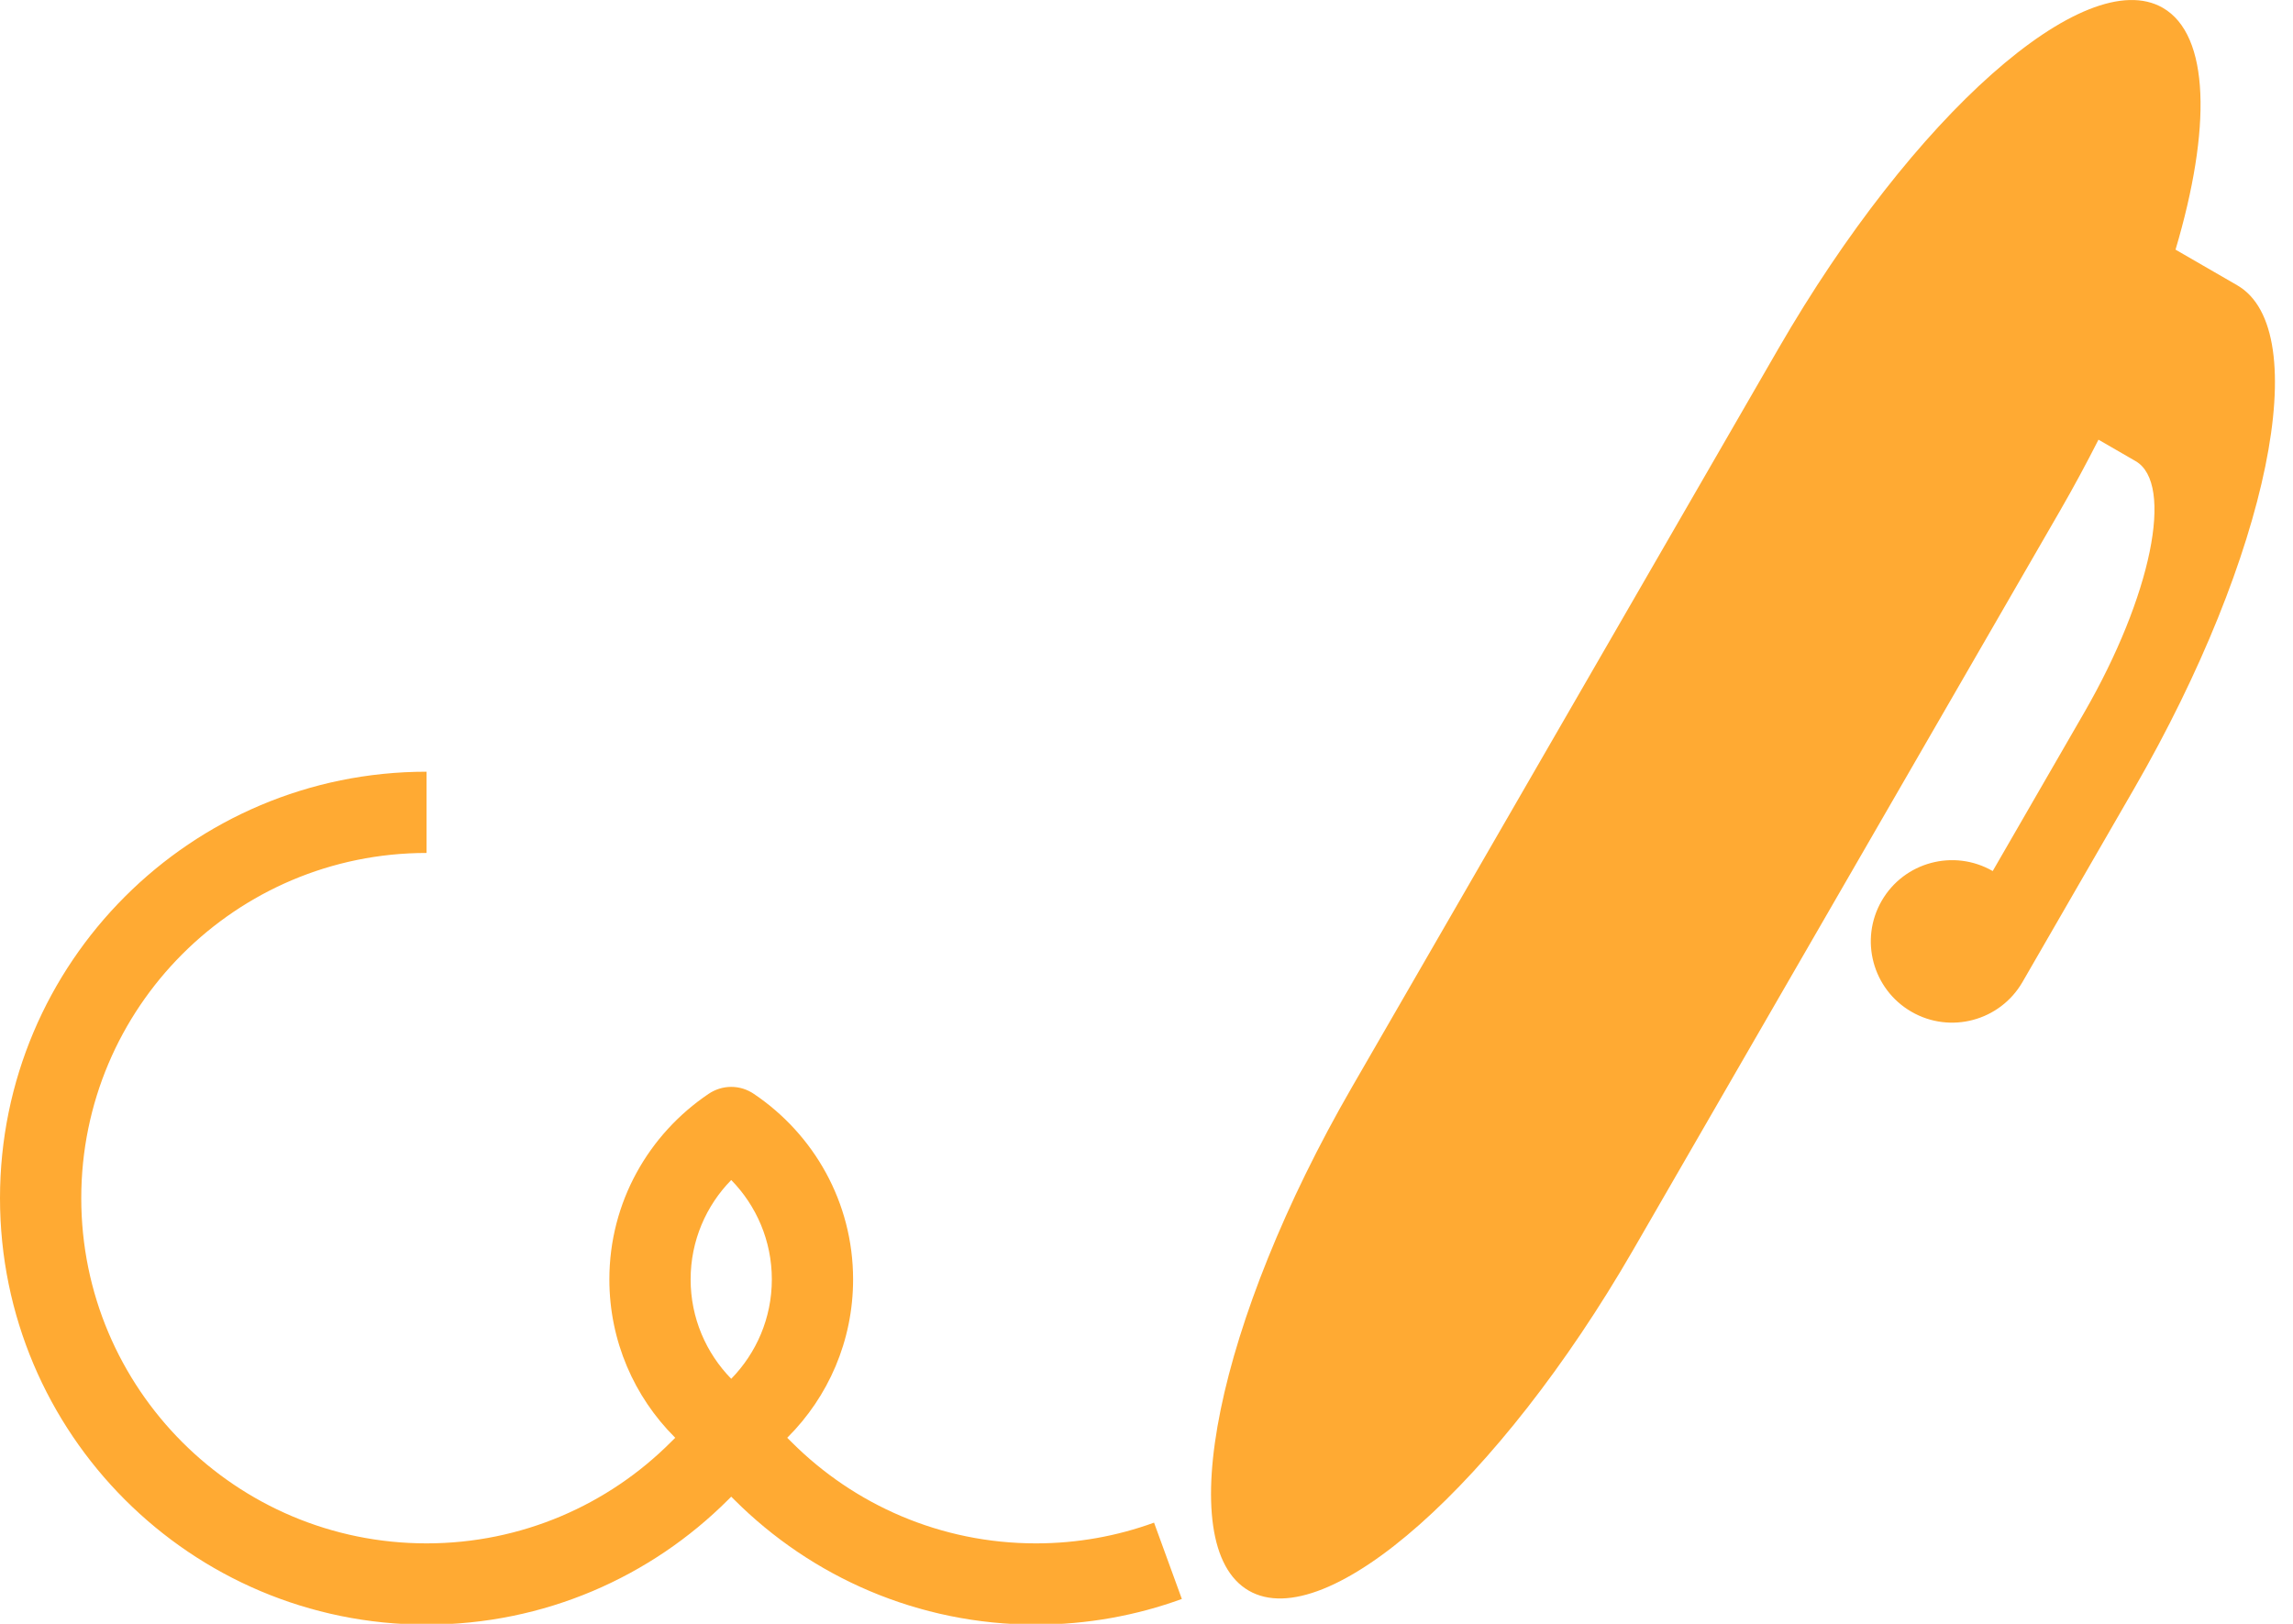 <?xml version="1.0" encoding="UTF-8" standalone="no"?>
<svg width="48px" height="34px" viewBox="0 0 48 34" version="1.1" xmlns="http://www.w3.org/2000/svg" xmlns:xlink="http://www.w3.org/1999/xlink" xmlns:sketch="http://www.bohemiancoding.com/sketch/ns">
    <!-- Generator: Sketch 3.2.2 (9983) - http://www.bohemiancoding.com/sketch -->
    <title>pen_2</title>
    <desc>Created with Sketch.</desc>
    <defs/>
    <g id="Page-1" stroke="none" stroke-width="1" fill="none" fill-rule="evenodd" sketch:type="MSPage">
        <g id="everyday" sketch:type="MSArtboardGroup" transform="translate(-300, -200)" fill="#FFAA33">
            <path d="M316.157,226.788 C316.157,225.977 315.832,225.243 315.307,224.707 C314.782,225.243 314.457,225.977 314.457,226.788 C314.457,227.598 314.782,228.332 315.307,228.869 C315.832,228.332 316.157,227.598 316.157,226.788 M324.158,231.881 L324.74,233.479 C323.787,233.826 322.758,234.016 321.685,234.016 C319.219,234.016 316.987,233.017 315.371,231.401 L315.307,231.337 L315.243,231.401 C313.627,233.017 311.395,234.016 308.929,234.016 C303.998,234.016 300,230.018 300,225.087 C300,220.156 303.998,216.158 308.929,216.158 L308.929,217.859 C304.937,217.859 301.701,221.095 301.701,225.087 C301.701,229.079 304.937,232.315 308.929,232.315 C310.925,232.315 312.732,231.506 314.04,230.198 L314.135,230.104 L314.126,230.095 C313.279,229.249 312.756,228.079 312.756,226.788 C312.756,225.168 313.583,223.745 314.832,222.904 C314.968,222.812 315.131,222.757 315.307,222.757 C315.483,222.757 315.646,222.812 315.781,222.904 C317.031,223.745 317.858,225.168 317.858,226.788 C317.858,228.079 317.335,229.249 316.488,230.095 L316.479,230.104 L316.574,230.198 C317.882,231.506 319.689,232.315 321.685,232.315 C322.554,232.315 323.386,232.162 324.158,231.881 M344.675,216.511 L342.337,220.562 C341.867,221.375 340.826,221.654 340.013,221.184 C339.199,220.714 338.921,219.674 339.39,218.861 C339.86,218.047 340.9,217.769 341.714,218.238 L343.627,214.924 C345.036,212.484 345.519,210.124 344.705,209.655 L343.928,209.206 C343.677,209.7 343.408,210.201 343.118,210.703 L334.189,226.168 C331.372,231.049 327.768,234.244 326.141,233.305 C324.514,232.366 325.48,227.648 328.298,222.767 L337.227,207.301 C340.045,202.42 343.648,199.225 345.275,200.164 C346.261,200.733 346.294,202.69 345.541,205.227 L346.832,205.973 C348.459,206.912 347.493,211.63 344.675,216.511" id="pen_2" sketch:type="MSShapeGroup"/>
        </g>
    </g>
</svg>